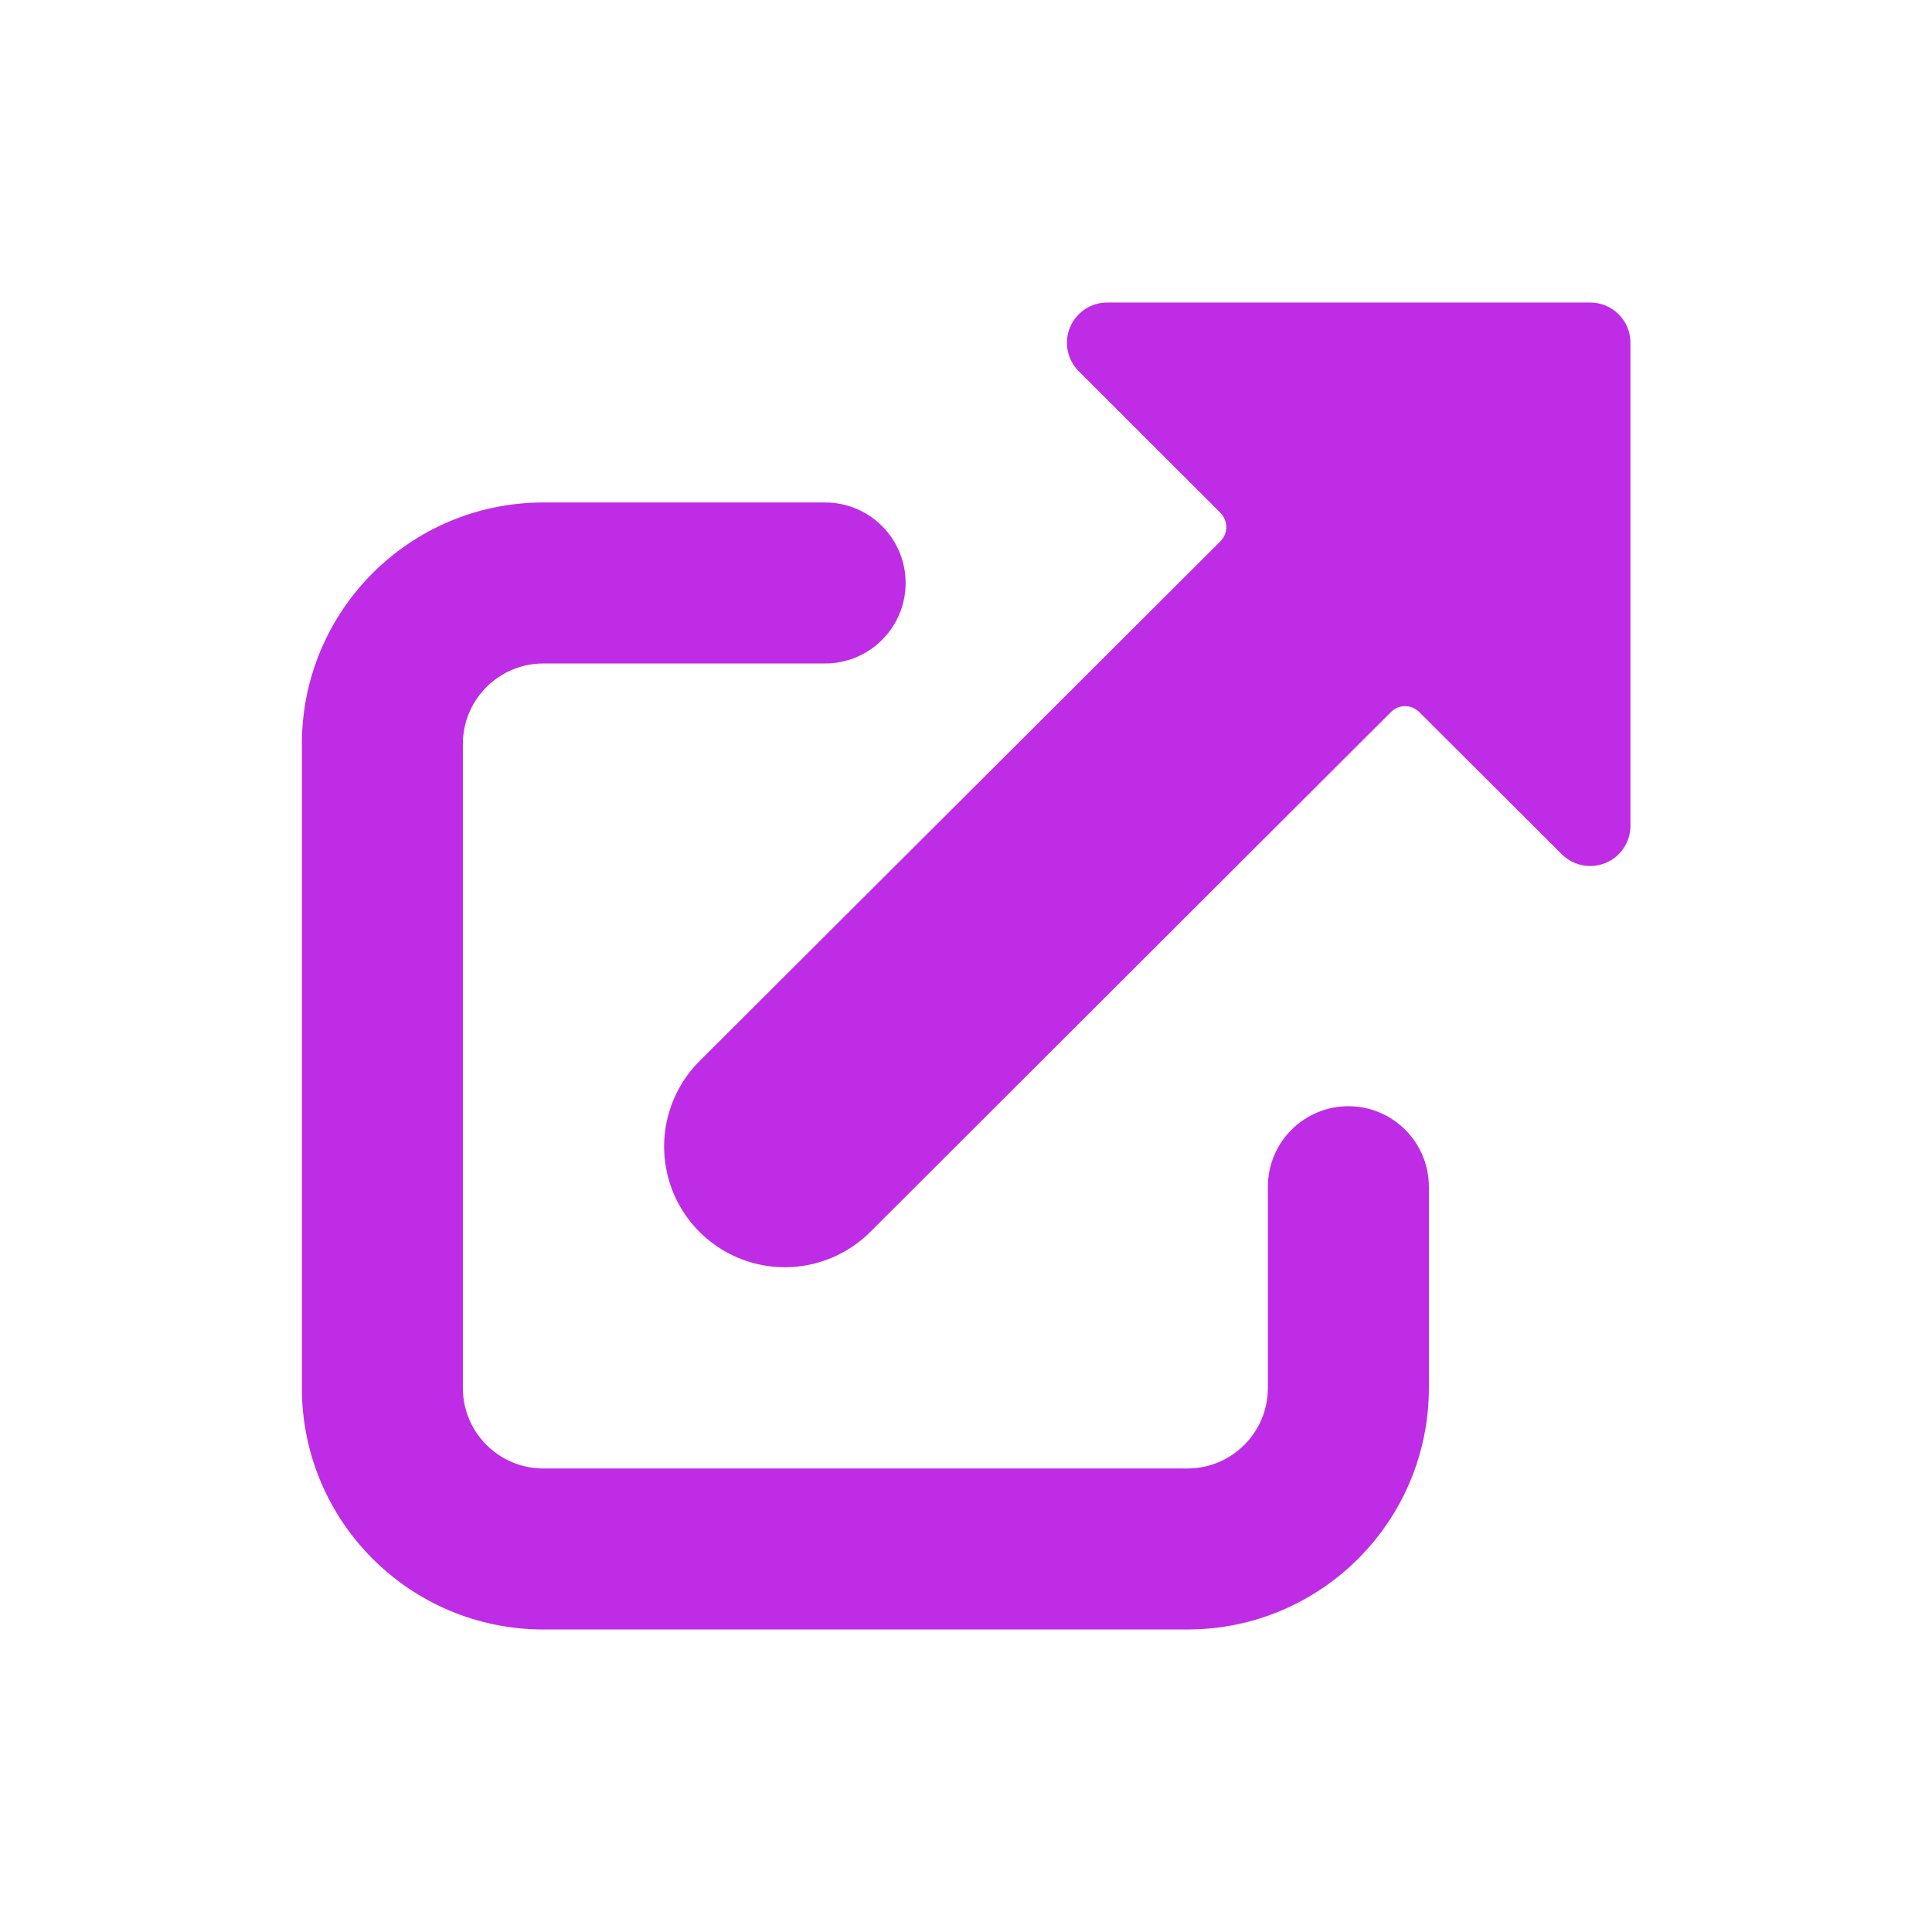 <svg width="24" height="24" viewBox="0 0 24 24" fill="none" xmlns="http://www.w3.org/2000/svg">
<path d="M11.25 7.242C11.25 6.69 10.802 6.242 10.25 6.242H6.75C5.093 6.242 3.75 7.585 3.75 9.242V17.242C3.75 18.899 5.093 20.242 6.75 20.242H14.75C16.407 20.242 17.75 18.899 17.75 17.242V14.742C17.75 14.19 17.302 13.742 16.75 13.742C16.198 13.742 15.75 14.19 15.75 14.742V17.242C15.75 17.794 15.302 18.242 14.75 18.242H6.75C6.198 18.242 5.75 17.794 5.75 17.242V9.242C5.75 8.69 6.198 8.242 6.75 8.242H10.25C10.515 8.242 10.77 8.137 10.957 7.949C11.145 7.762 11.25 7.507 11.25 7.242Z" fill="#BF2CE5"/>
<path d="M9.75 15.742C10.147 15.742 10.529 15.585 10.81 15.304L17.278 8.846C17.325 8.799 17.388 8.772 17.454 8.772C17.521 8.772 17.584 8.799 17.631 8.846L19.4 10.611C19.494 10.705 19.621 10.758 19.754 10.758C19.82 10.758 19.884 10.745 19.945 10.72C20.132 10.643 20.254 10.46 20.254 10.258V4.258C20.254 3.982 20.03 3.758 19.754 3.758H13.754C13.552 3.758 13.37 3.88 13.292 4.066C13.215 4.253 13.257 4.468 13.4 4.611L15.161 6.371C15.207 6.418 15.234 6.482 15.234 6.548C15.234 6.614 15.207 6.678 15.16 6.725L8.69 13.181C8.261 13.61 8.132 14.255 8.364 14.816C8.596 15.376 9.143 15.742 9.75 15.742V15.742Z" fill="#BF2CE5"/>
</svg>
